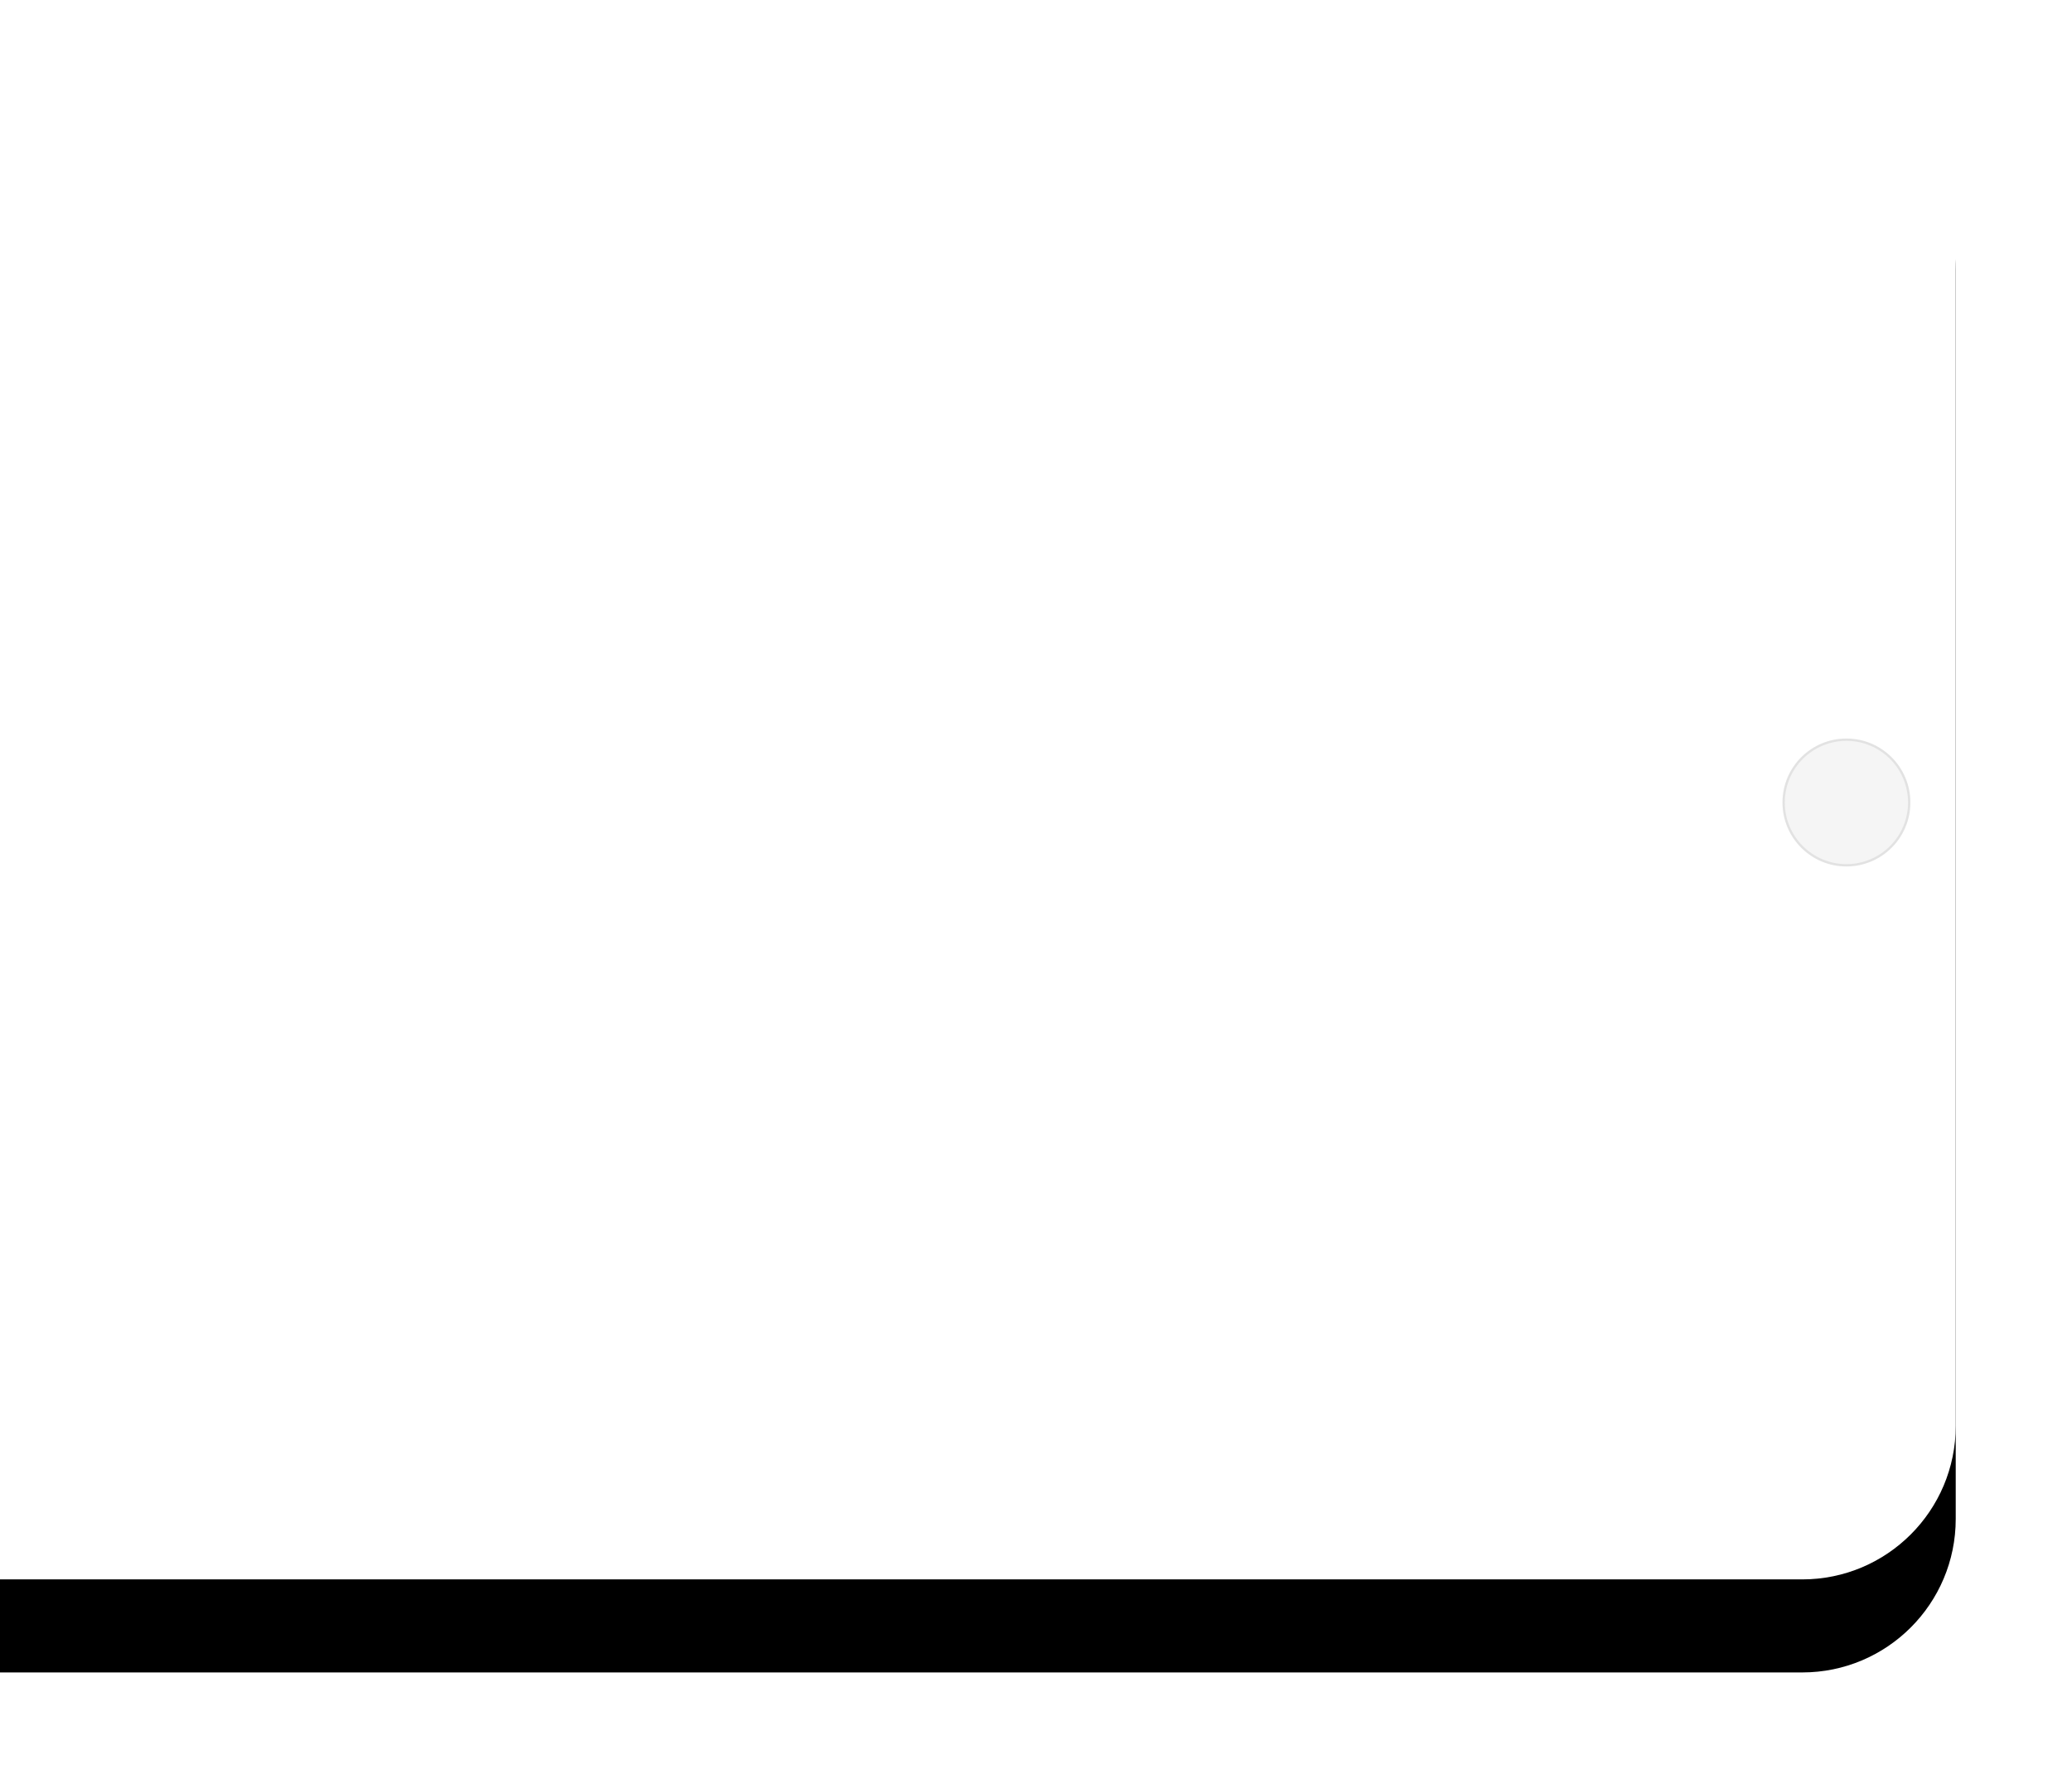 <svg xmlns="http://www.w3.org/2000/svg" xmlns:xlink="http://www.w3.org/1999/xlink" width="891" height="769"><defs><filter id="a" width="120.8%" height="128.4%" x="-10.4%" y="-8.2%" filterUnits="objectBoundingBox"><feOffset dy="40" in="SourceAlpha" result="shadowOffsetOuter1"/><feGaussianBlur in="shadowOffsetOuter1" result="shadowBlurOuter1" stdDeviation="25"/><feColorMatrix in="shadowBlurOuter1" values="0 0 0 0 0 0 0 0 0 0 0 0 0 0 0 0 0 0 0.1 0"/></filter><rect id="b" width="913" height="669" rx="66"/></defs><g fill="none" fill-rule="evenodd" transform="translate(-72 10)"><use fill="#000" filter="url(#a)" xlink:href="#b"/><use fill="#FFF" xlink:href="#b"/><circle cx="866" cy="335" r="27" fill="#F5F5F5" stroke="#E2E2E2"/></g></svg>